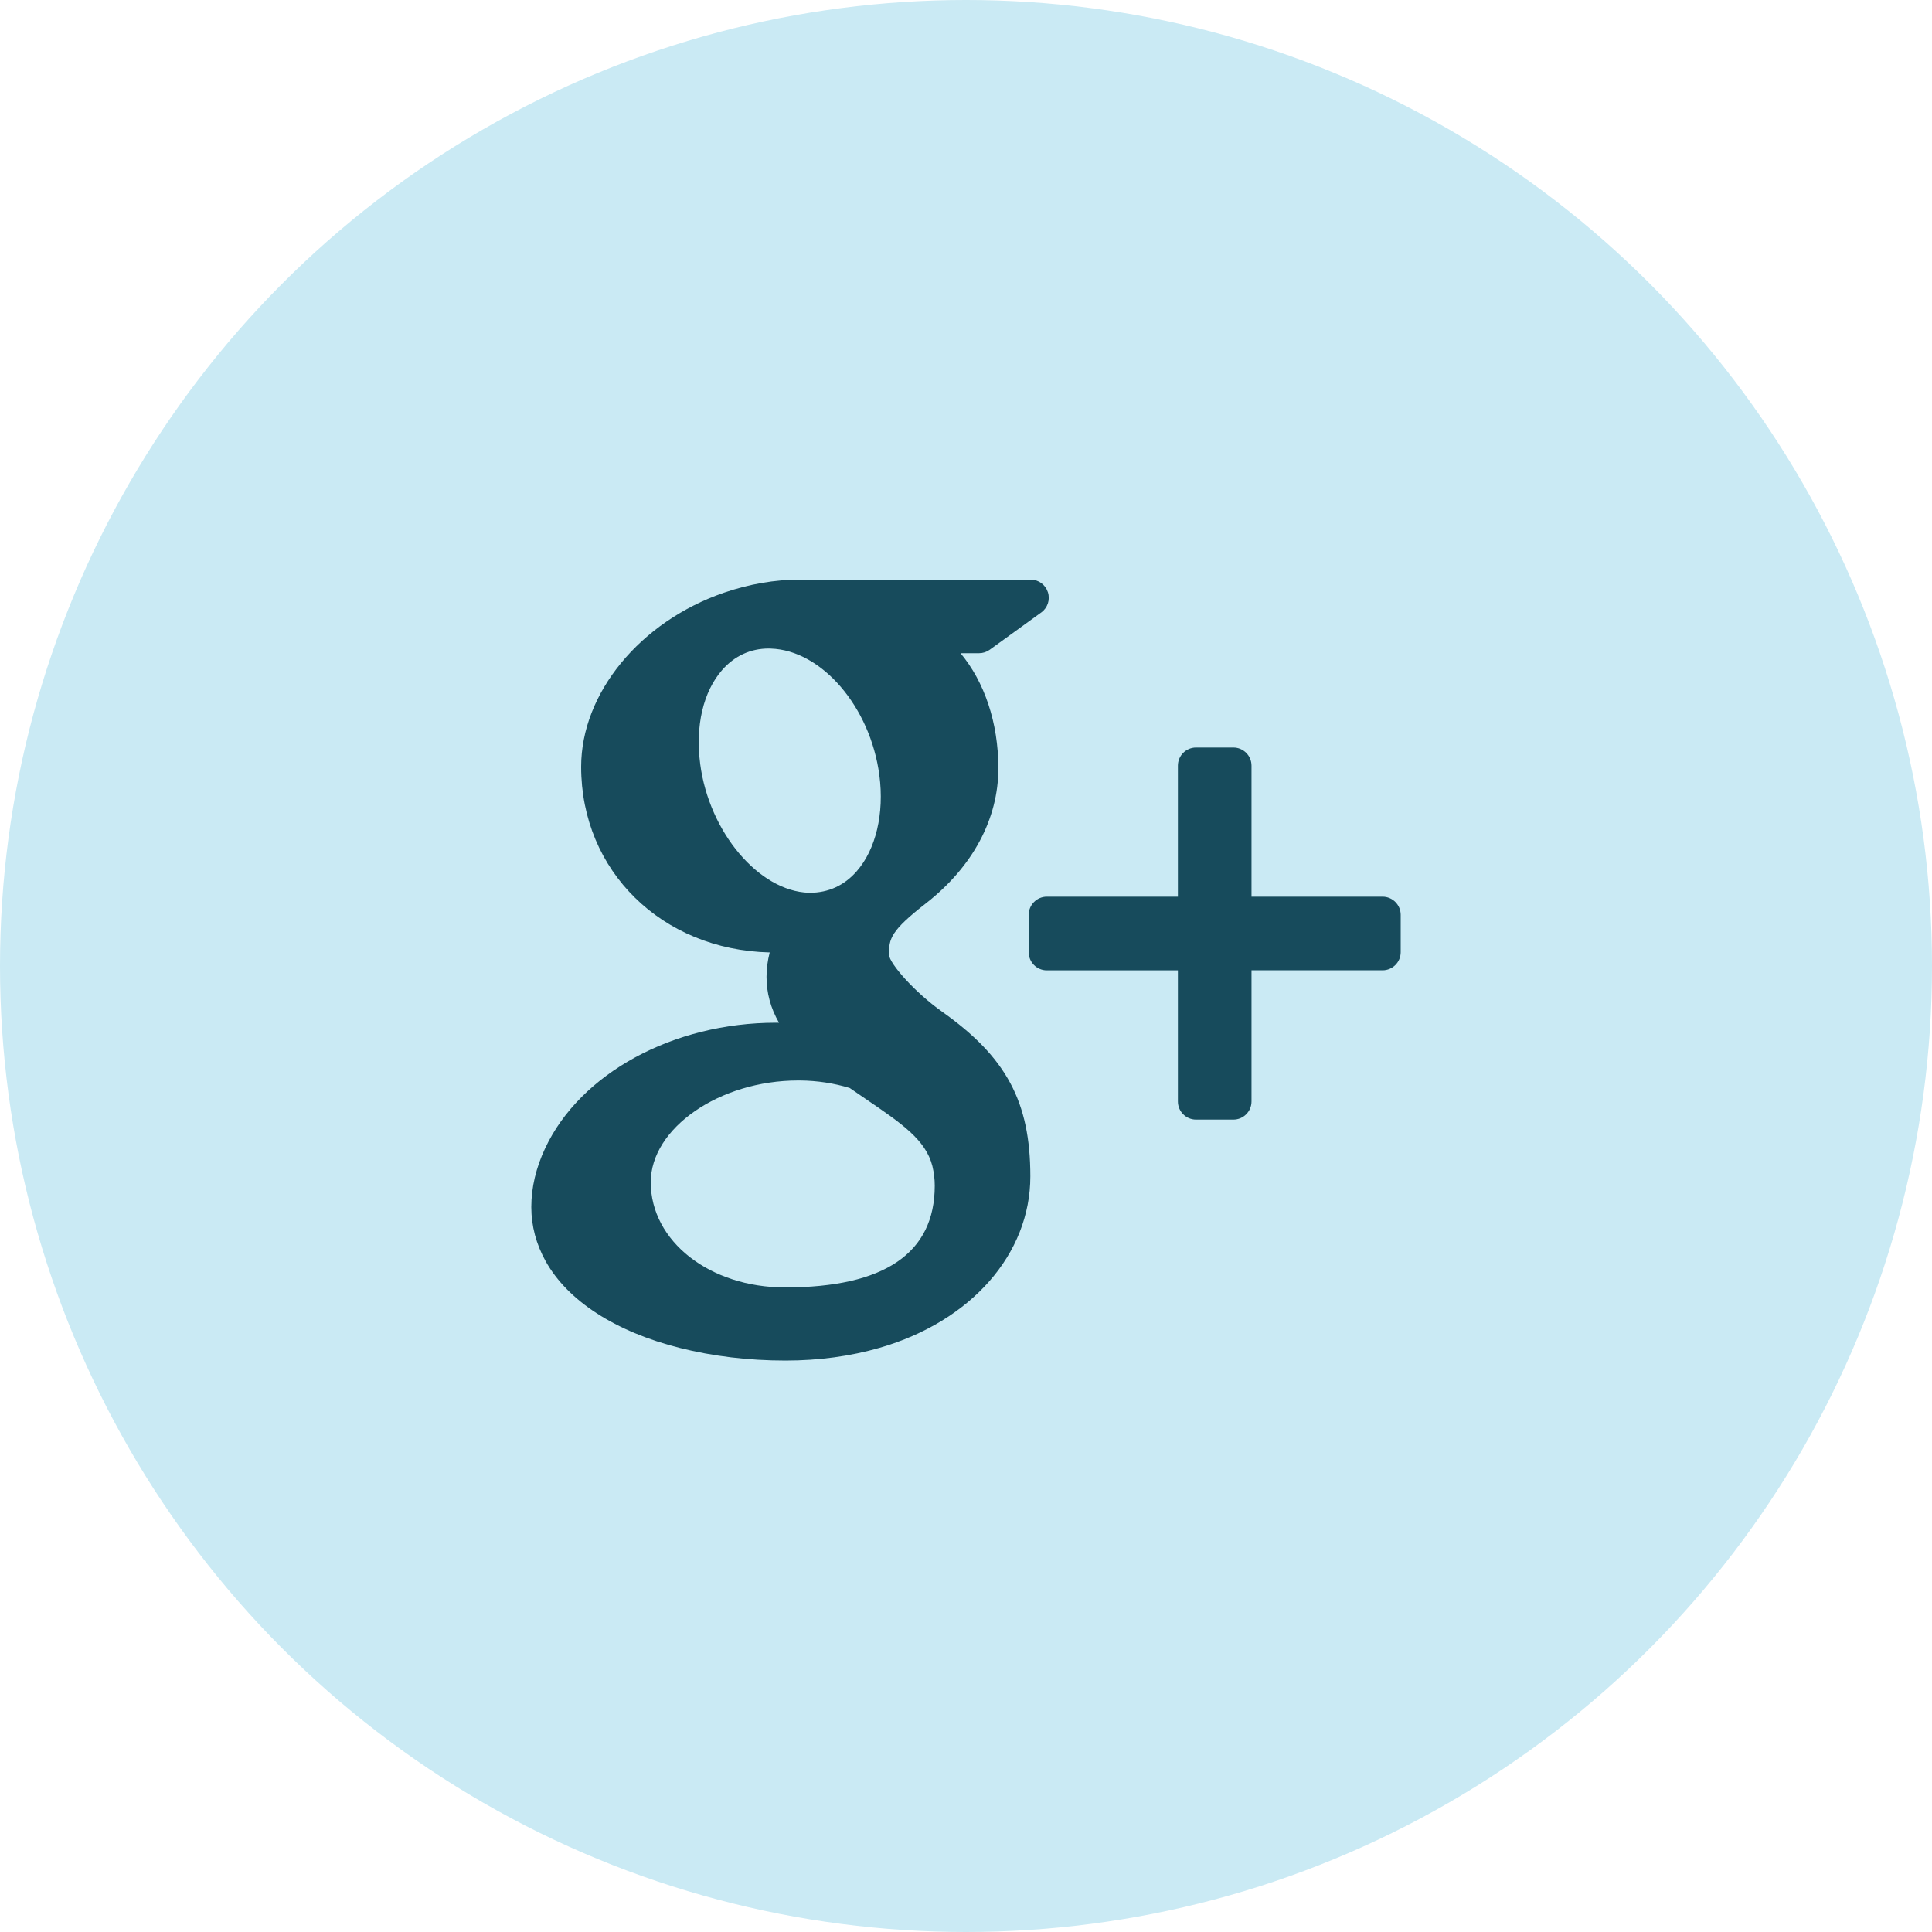 <svg width="40" height="40" viewBox="0 0 40 40" fill="none" xmlns="http://www.w3.org/2000/svg">
<g id="Group 1000003250">
<circle id="Ellipse 30" cx="20" cy="20" r="20" fill="#CAEAF4"/>
<g id="Group">
<path id="Vector" d="M28.625 18.565H25.911V15.852C25.911 15.645 25.743 15.477 25.536 15.477H24.763C24.555 15.477 24.387 15.645 24.387 15.852V18.565H21.673C21.466 18.565 21.298 18.734 21.298 18.941V19.714C21.298 19.922 21.466 20.09 21.673 20.09H24.387V22.804C24.387 23.012 24.555 23.18 24.763 23.18H25.536C25.743 23.18 25.911 23.012 25.911 22.804V20.089H28.625C28.831 20.089 29 19.921 29 19.714V18.941C29 18.734 28.831 18.565 28.625 18.565Z" fill="#174B5C"/>
<path id="Vector_2" d="M19.504 20.945C18.933 20.54 18.414 19.947 18.405 19.765C18.405 19.434 18.435 19.275 19.179 18.696C20.14 17.943 20.67 16.953 20.67 15.907C20.67 14.958 20.38 14.116 19.887 13.524H20.27C20.349 13.524 20.427 13.499 20.49 13.453L21.558 12.68C21.69 12.585 21.746 12.415 21.695 12.26C21.644 12.105 21.501 12 21.338 12H16.563C16.041 12 15.51 12.092 14.989 12.271C13.249 12.871 12.032 14.354 12.032 15.876C12.032 18.033 13.703 19.667 15.936 19.719C15.892 19.89 15.87 20.058 15.87 20.223C15.87 20.555 15.954 20.87 16.128 21.174C16.108 21.174 16.088 21.174 16.067 21.174C13.938 21.174 12.016 22.219 11.287 23.773C11.097 24.177 11 24.586 11 24.99C11 25.382 11.101 25.76 11.298 26.114C11.757 26.935 12.742 27.571 14.072 27.907C14.759 28.08 15.497 28.169 16.263 28.169C16.952 28.169 17.608 28.08 18.215 27.904C20.108 27.355 21.332 25.962 21.332 24.354C21.331 22.81 20.835 21.887 19.504 20.945ZM13.473 24.477C13.473 23.355 14.899 22.37 16.525 22.37H16.569C16.922 22.374 17.267 22.426 17.593 22.526C17.704 22.603 17.812 22.676 17.915 22.747C18.668 23.26 19.166 23.598 19.304 24.142C19.337 24.279 19.353 24.416 19.353 24.548C19.353 25.946 18.311 26.655 16.254 26.655C14.695 26.655 13.473 25.699 13.473 24.477ZM14.953 13.87C15.207 13.58 15.539 13.427 15.913 13.427L15.955 13.428C17.011 13.459 18.02 14.635 18.206 16.049C18.311 16.841 18.134 17.586 17.736 18.04C17.481 18.331 17.153 18.484 16.765 18.484C16.765 18.484 16.765 18.484 16.764 18.484H16.747C15.713 18.452 14.682 17.231 14.497 15.819C14.393 15.029 14.559 14.319 14.953 13.87Z" fill="#174B5C"/>
</g>
</g>
</svg>
